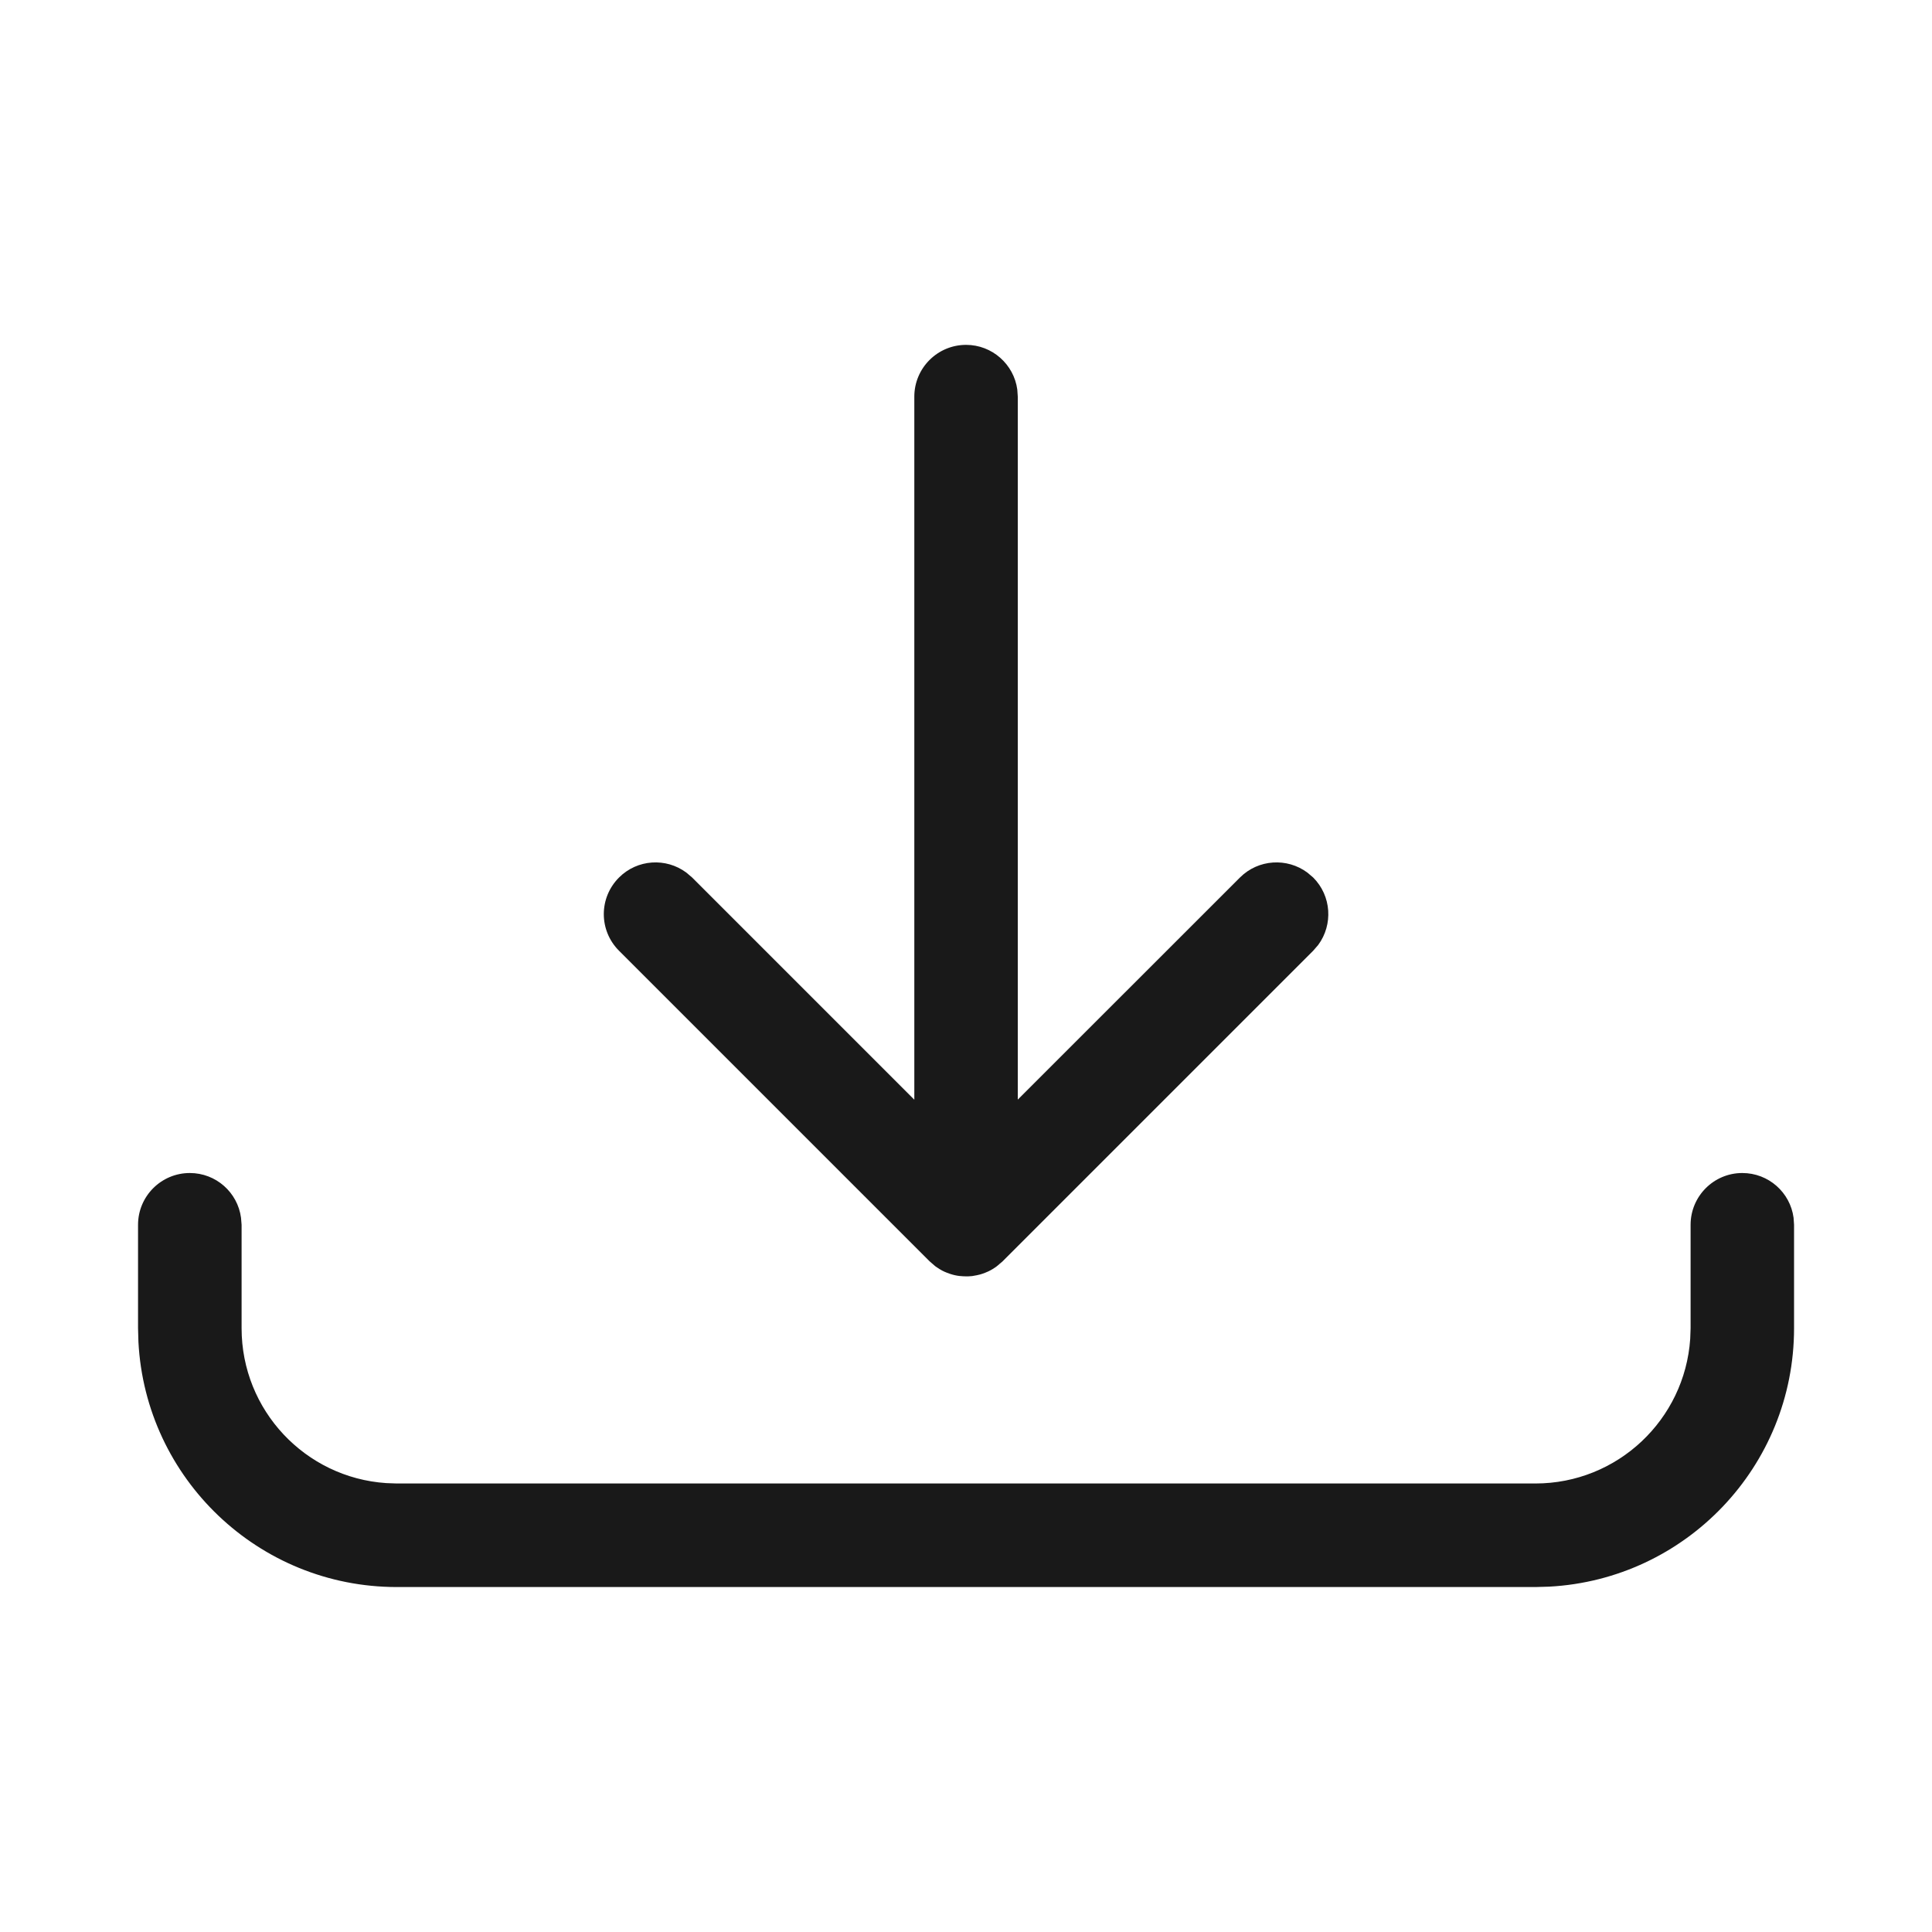 <svg xmlns="http://www.w3.org/2000/svg" width="20" height="20" viewBox="0 0 20 20">
    <g fill="none" fill-rule="evenodd">
        <g fill="#191919">
            <g>
                <g>
                    <g>
                        <path d="M18.036 12.143c.272 0 .496.201.531.463l.005.073v1.071c0 1.432-1.123 2.6-2.536 2.675l-.142.004H4.108c-1.432 0-2.601-1.124-2.675-2.537l-.004-.142v-1.071c0-.296.24-.536.536-.536.271 0 .495.201.53.463l.006.073v1.071c0 .85.66 1.547 1.497 1.603l.11.004h11.786c.85 0 1.546-.66 1.603-1.497l.004-.11v-1.071c0-.296.24-.536.535-.536zM10.001 3.57c.27 0 .495.202.53.463l.005.073v7.277l2.3-2.299c.19-.19.488-.207.698-.051l.06.051c.19.19.207.488.052.698l-.052.06-3.214 3.214c-.021.02-.043.04-.067.057l.067-.057c-.032.032-.066.058-.102.08-.014.009-.03.017-.046.025l-.035.015c-.016.006-.032.012-.05.017l-.034.008-.05.009-.044.003H9.97l-.038-.004.069.004c-.042 0-.082-.004-.12-.013-.015-.004-.029-.007-.043-.012l-.036-.013c-.017-.006-.033-.014-.049-.022-.018-.01-.035-.02-.052-.032l-.019-.013-.06-.052-3.214-3.214c-.21-.21-.21-.548 0-.758.19-.19.487-.207.697-.051l.06.051 2.3 2.3V4.106c0-.296.24-.536.536-.536z" transform="translate(-280 -249) translate(0 209) translate(0 40) translate(280)"/>
                    </g>
                </g>
            </g>
        </g>
    </g>
</svg>
